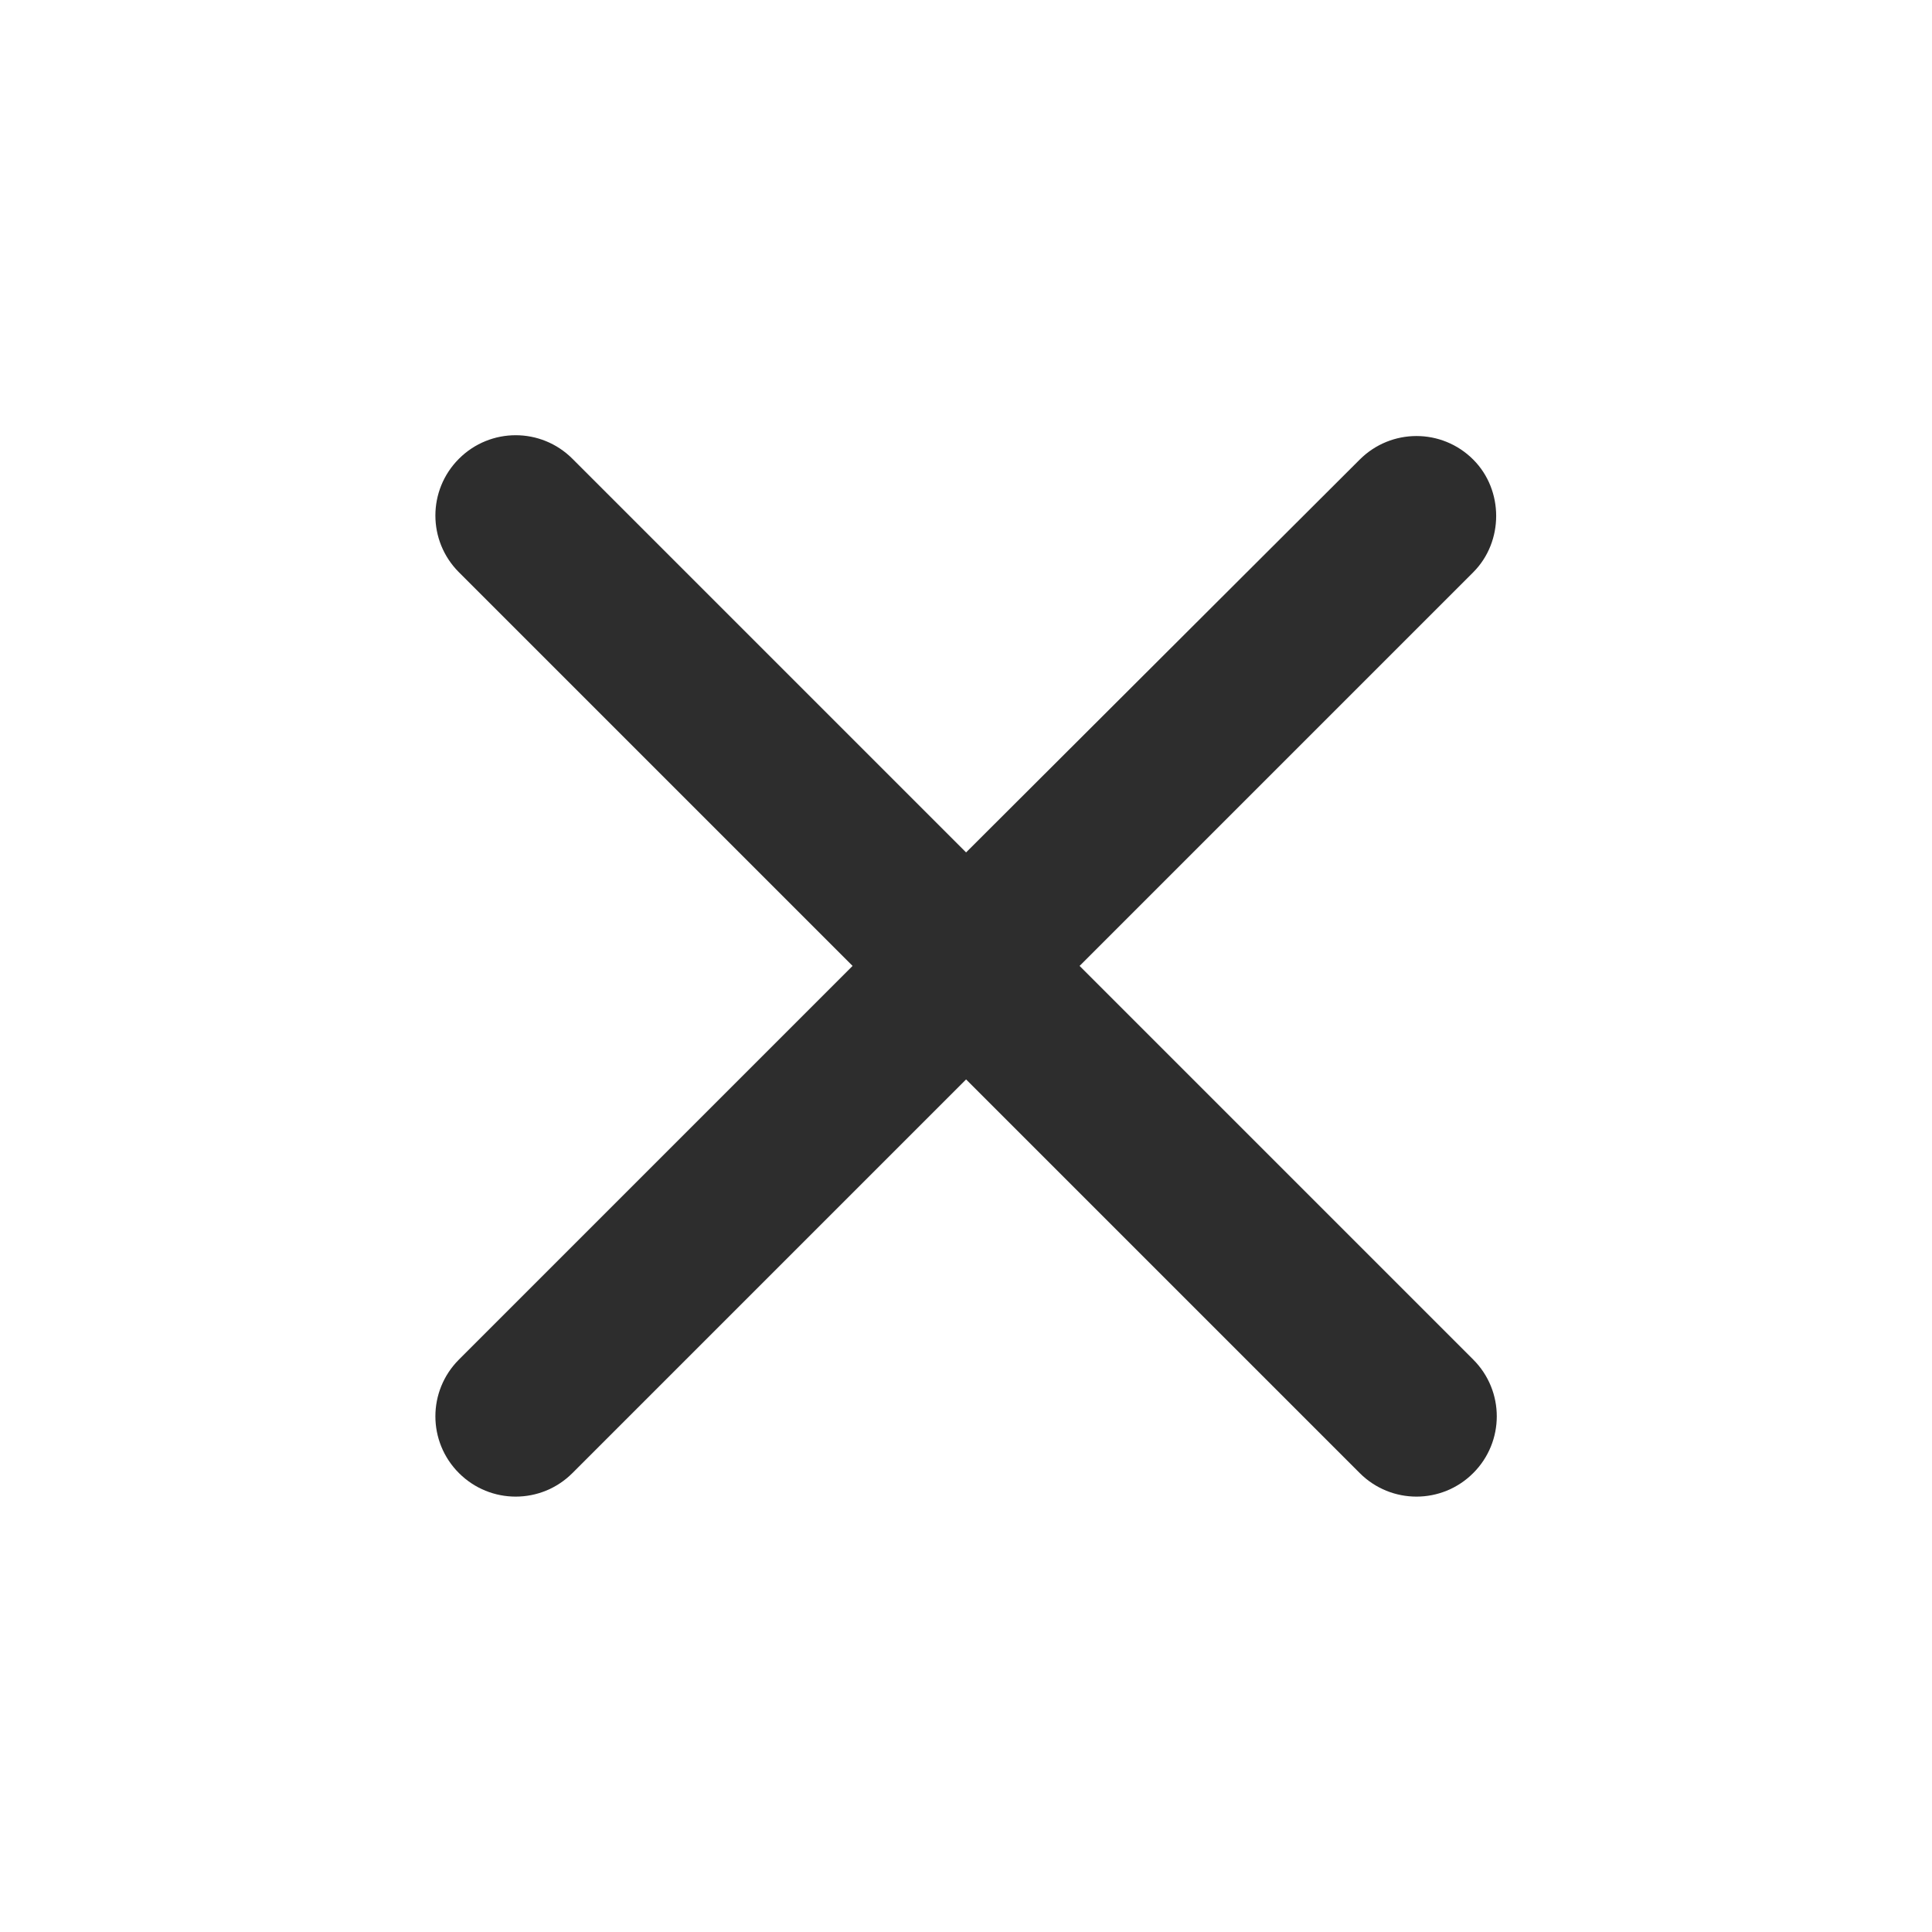 <svg width="24" height="24" viewBox="0 0 24 24" fill="none" xmlns="http://www.w3.org/2000/svg">
<g clip-path="url(#clip0_4312_17019)">
<path d="M18.301 5.709C17.911 5.319 17.281 5.319 16.891 5.709L12.001 10.589L7.111 5.699C6.721 5.309 6.091 5.309 5.701 5.699C5.311 6.089 5.311 6.719 5.701 7.109L10.591 11.999L5.701 16.889C5.311 17.279 5.311 17.909 5.701 18.299C6.091 18.689 6.721 18.689 7.111 18.299L12.001 13.409L16.891 18.299C17.281 18.689 17.911 18.689 18.301 18.299C18.691 17.909 18.691 17.279 18.301 16.889L13.411 11.999L18.301 7.109C18.681 6.729 18.681 6.089 18.301 5.709Z" fill="#2D2D2D"/>
</g>
<defs>
<clipPath id="clip0_4312_17019">
<rect width="24" height="24" fill="white"/>
</clipPath>
</defs>
</svg>
